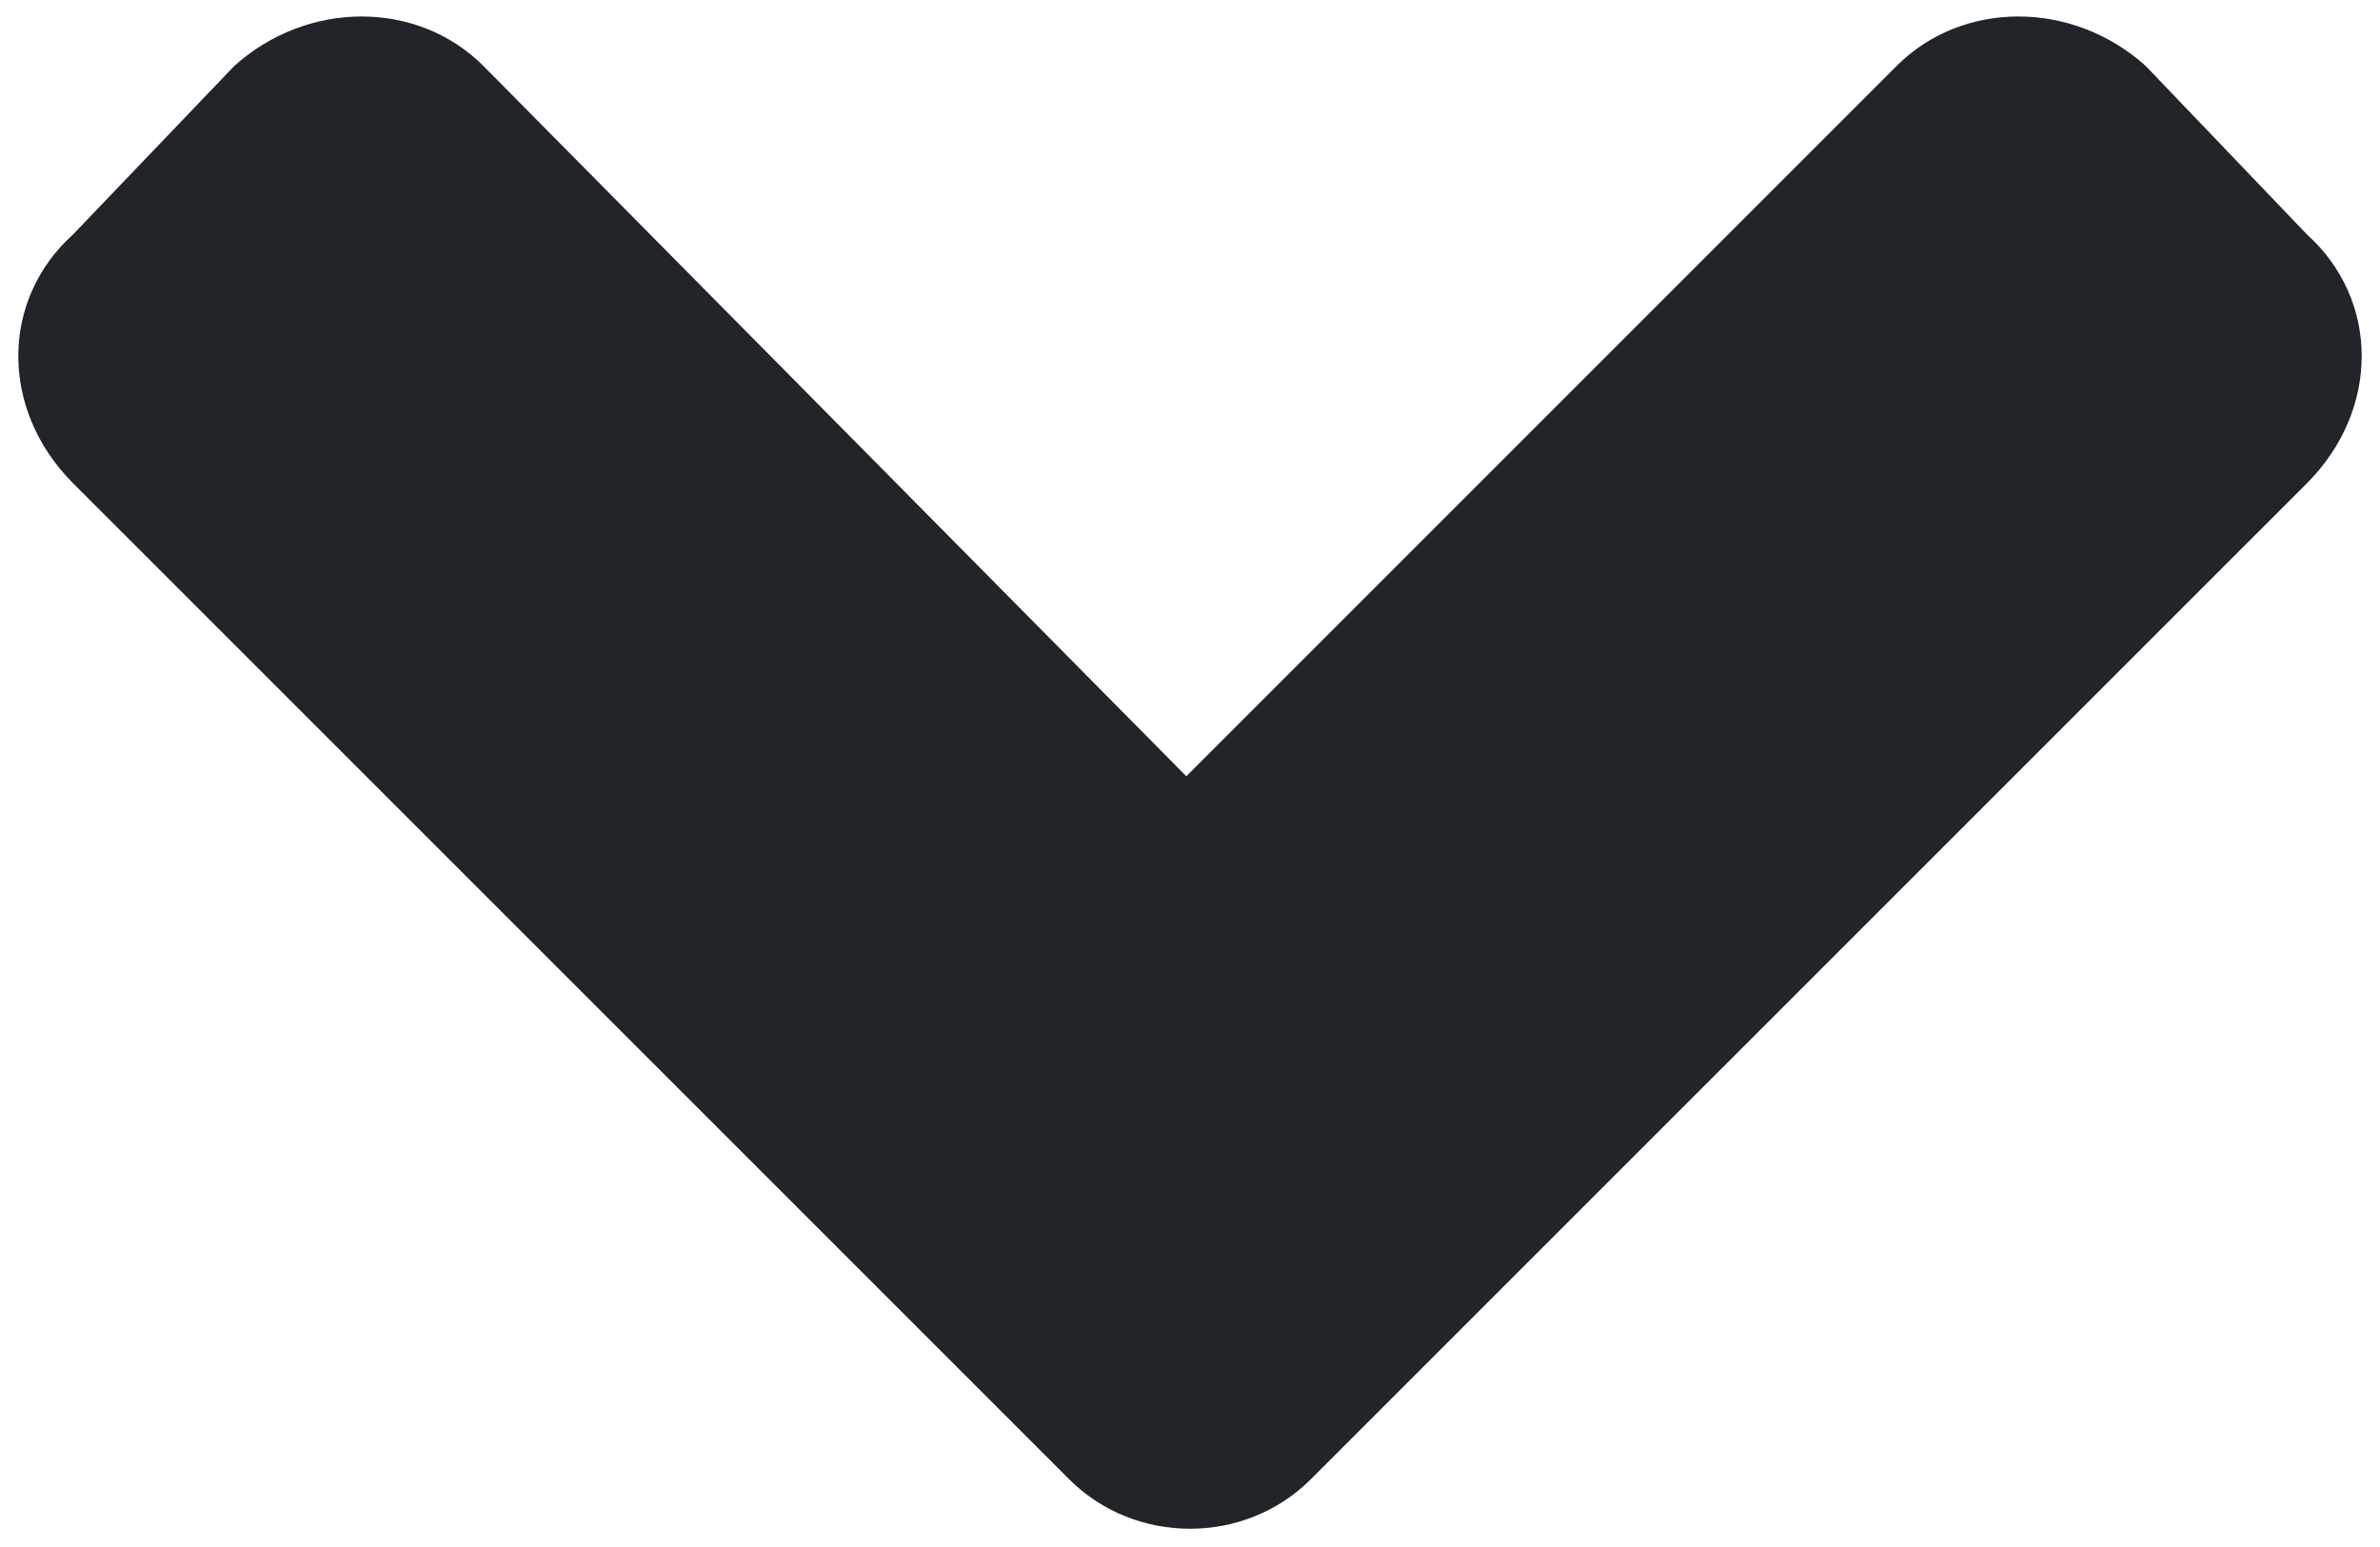 <svg width="20" height="13" viewBox="0 0 20 13" fill="none" xmlns="http://www.w3.org/2000/svg">
<path d="M8.985 12.431L0.615 4.062C0 3.446 0 2.523 0.615 1.969L1.969 0.554C2.585 0 3.508 0 4.062 0.554L9.969 6.523L15.938 0.554C16.492 0 17.415 0 18.031 0.554L19.385 1.969C20 2.523 20 3.446 19.385 4.062L11.015 12.431C10.461 12.985 9.538 12.985 8.985 12.431Z" fill="#212529"/>
</svg>
